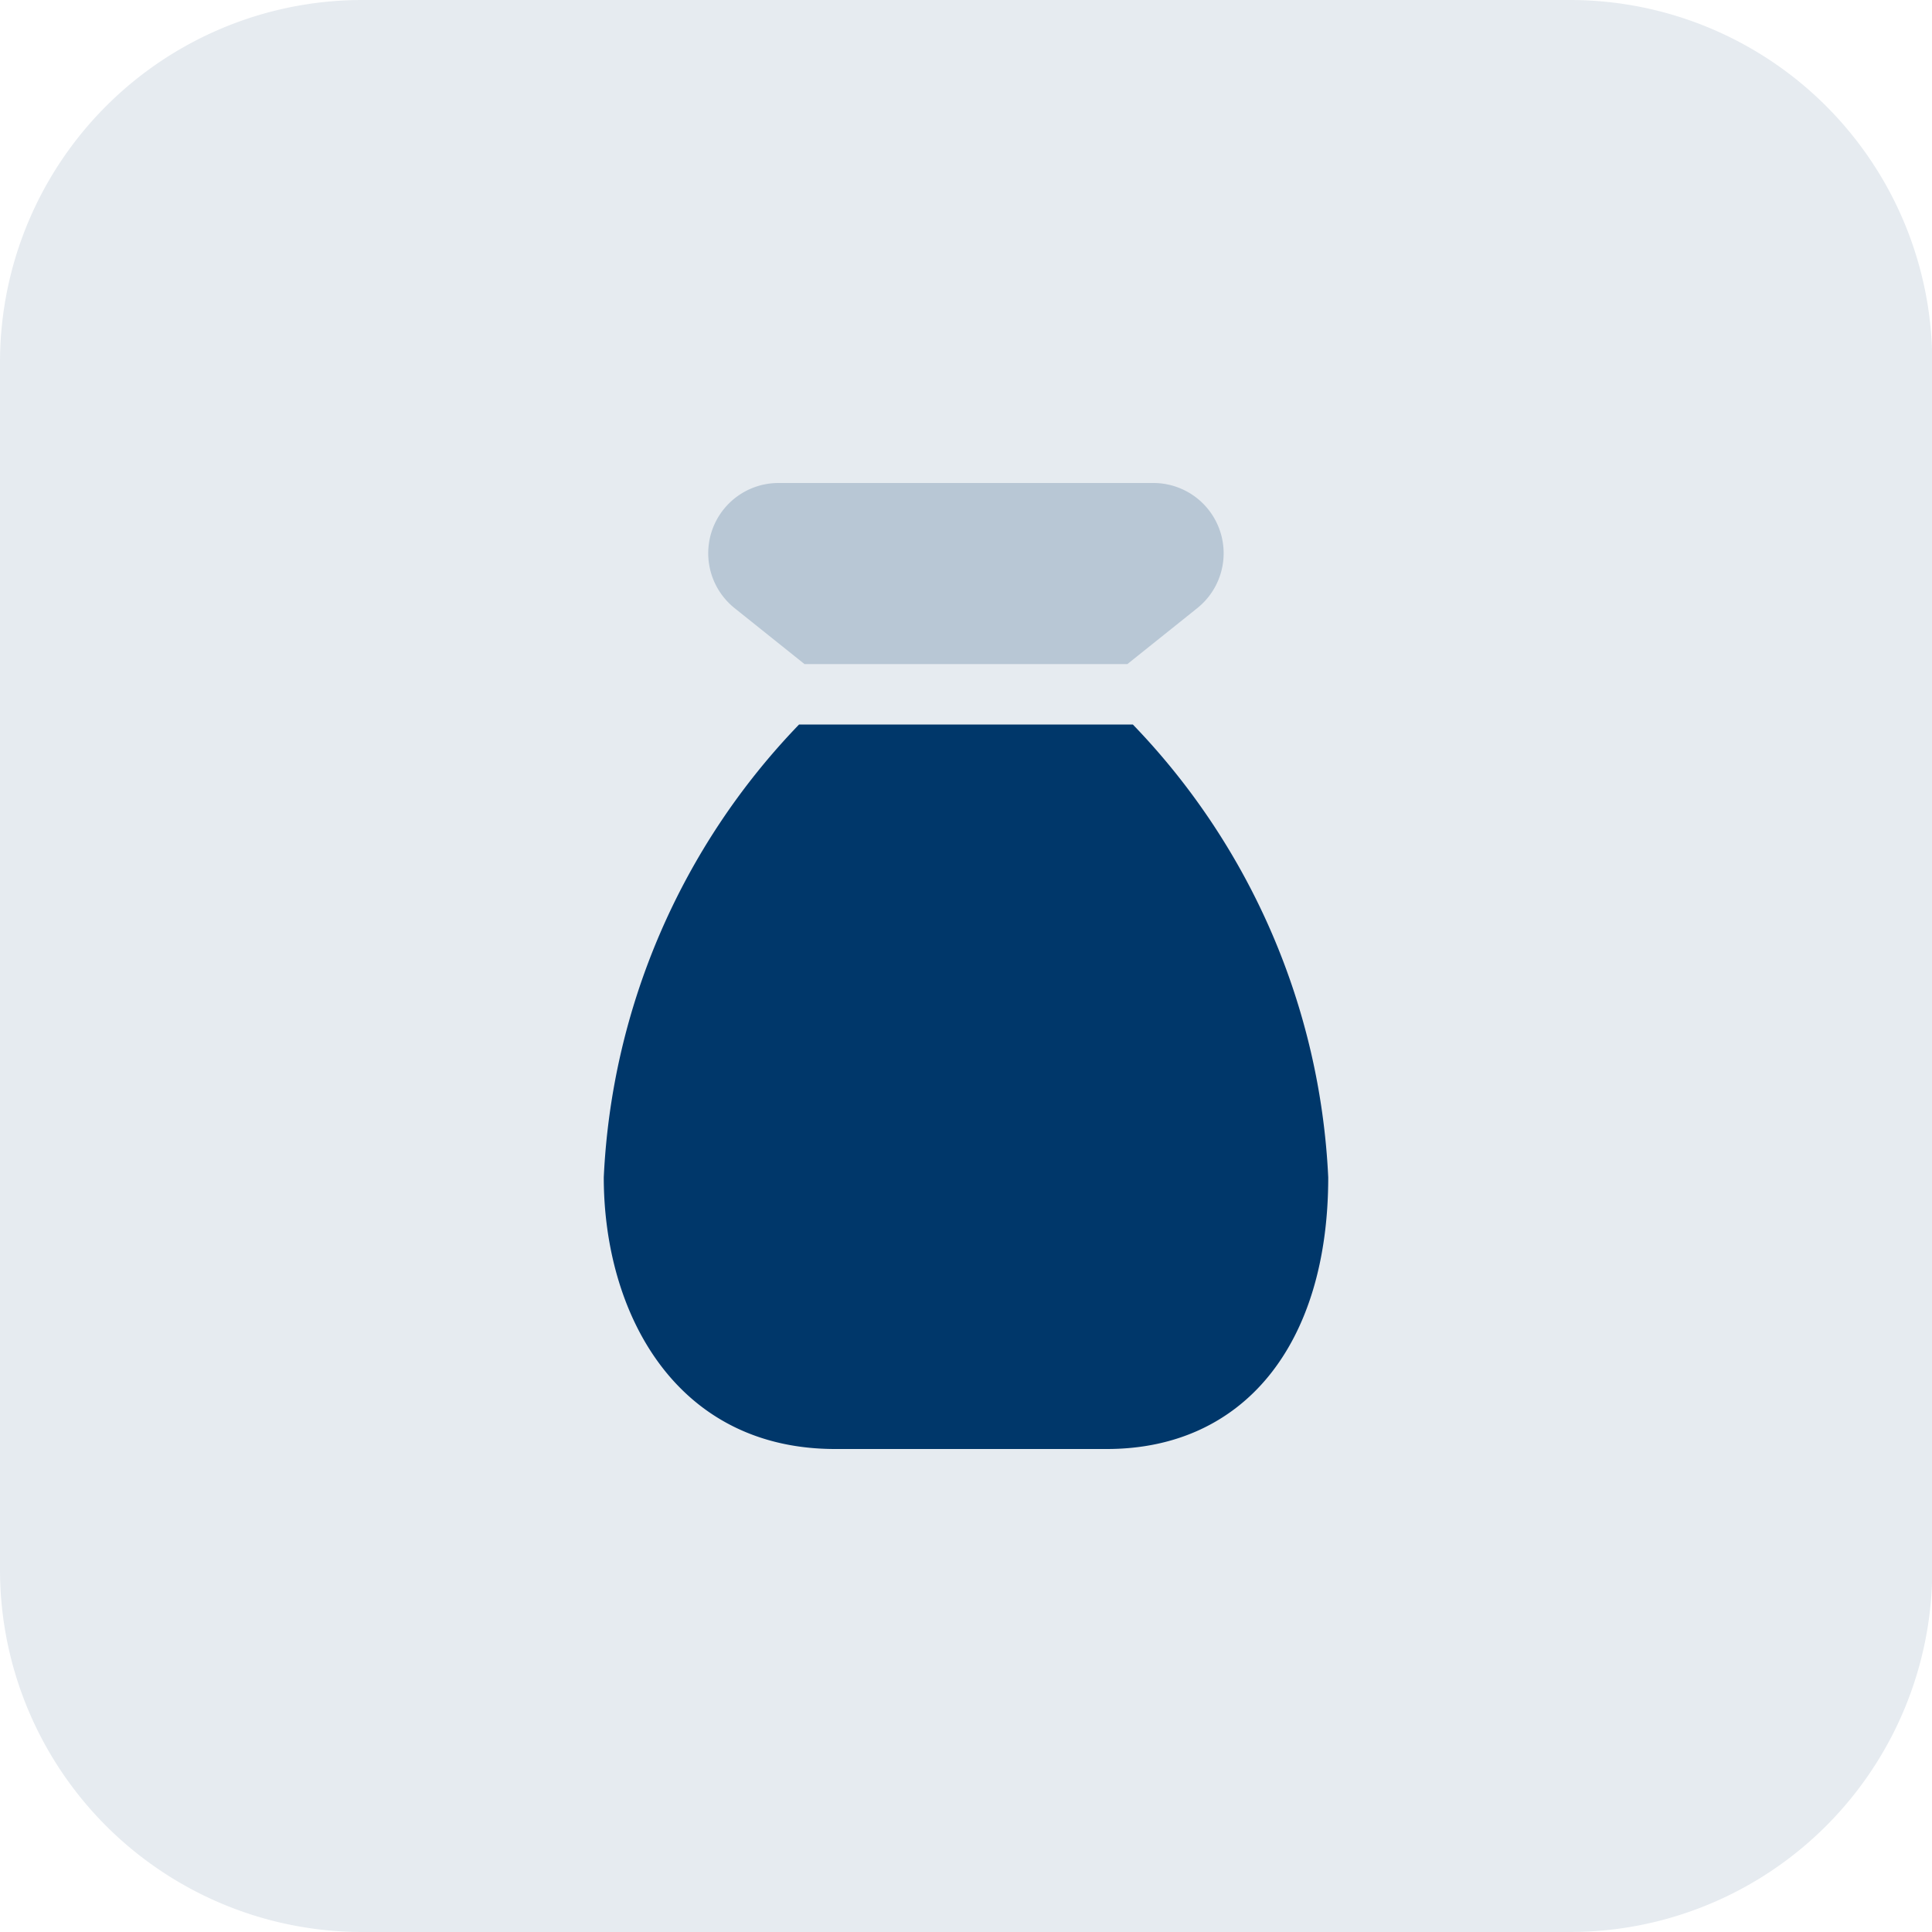 <svg id="Group_44966" data-name="Group 44966" xmlns="http://www.w3.org/2000/svg" width="43.992" height="43.992" viewBox="0 0 43.992 43.992">
  <path id="Path_40123" data-name="Path 40123" d="M35.744,43.992H8.249A8.249,8.249,0,0,1,0,35.744V8.249A8.249,8.249,0,0,1,8.249,0h27.5a8.249,8.249,0,0,1,8.249,8.249v27.5A8.249,8.249,0,0,1,35.744,43.992Z" transform="translate(0 0)" fill="#00376a" opacity="0.1"/>
  <path id="Path_40124" data-name="Path 40124" d="M13.926,12.124h7.347l1.585-1.269a1.6,1.6,0,0,0-1-2.855H13.337a1.6,1.6,0,0,0-1,2.855l1.586,1.269Z" transform="translate(4.397 2.998)" fill="#00376a" opacity="0.2"/>
  <path id="Path_40125" data-name="Path 40125" d="M22.047,12h-7.6A15.92,15.92,0,0,0,10,22.311c0,3.079,1.629,6.186,5.269,6.186h6.186c3.11,0,5.041-2.371,5.041-6.186A15.92,15.92,0,0,0,22.047,12Z" transform="translate(3.748 4.497)" fill="#00376a"/>
</svg>
